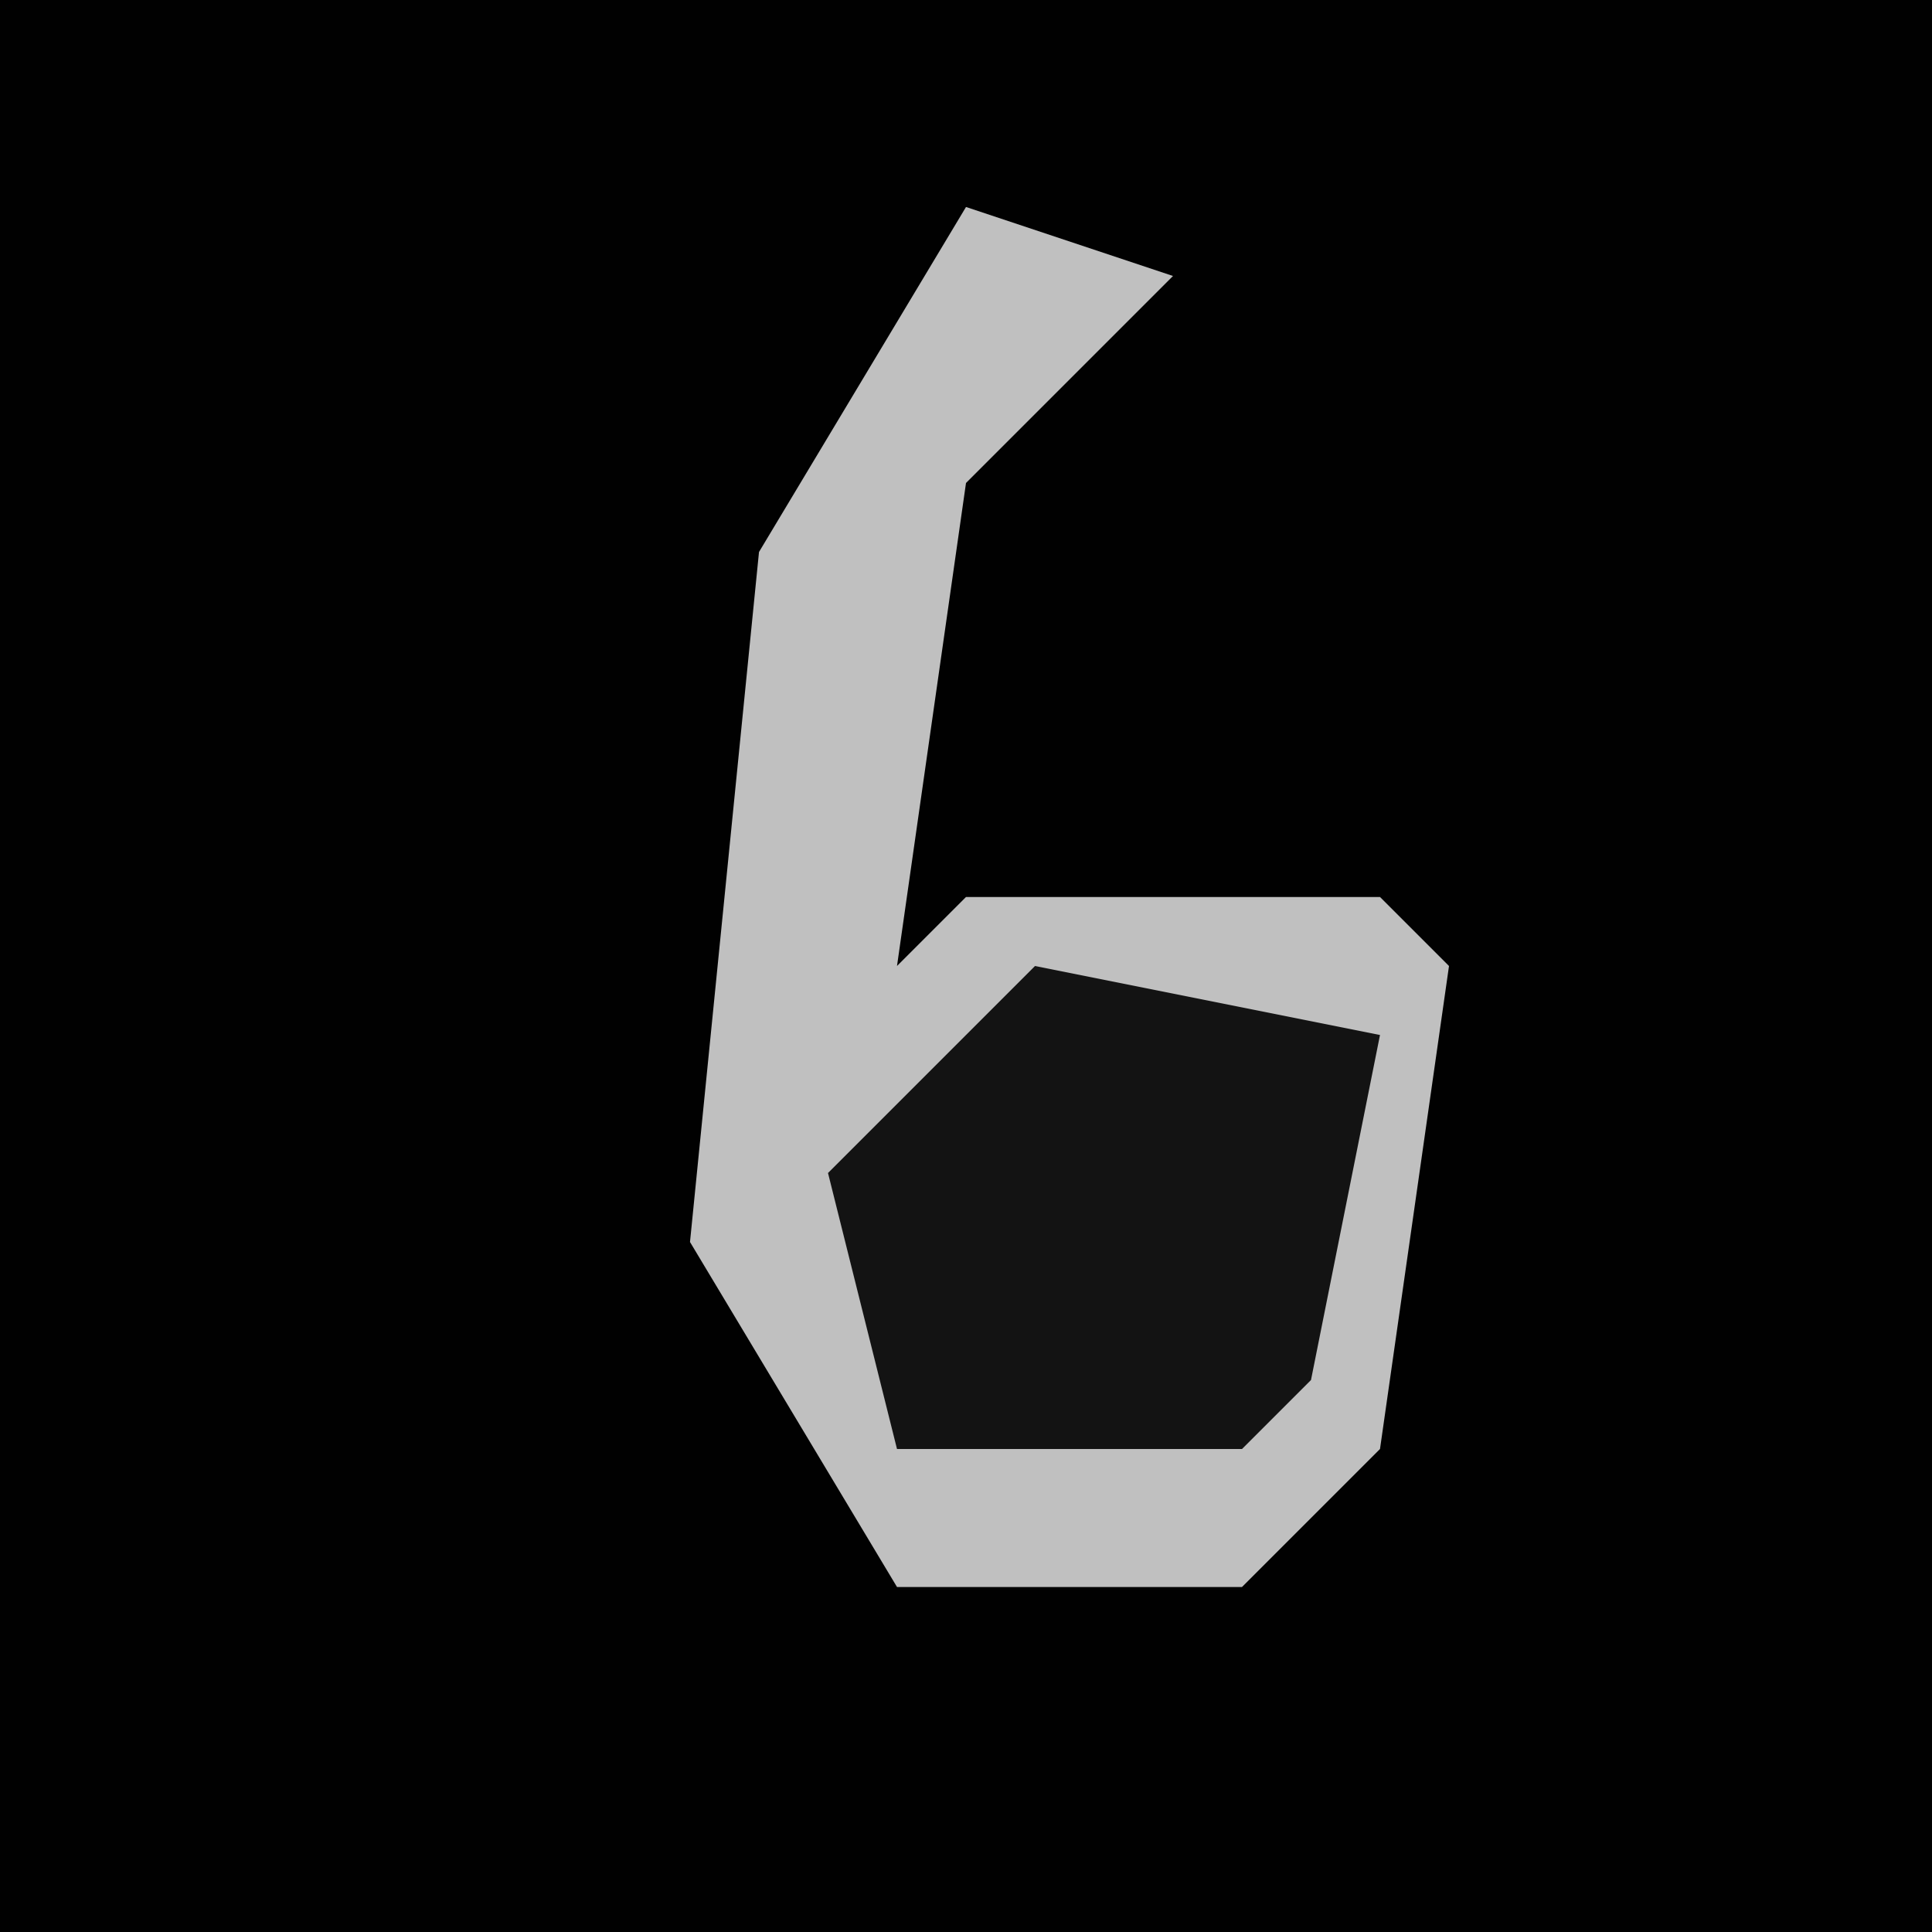 <?xml version="1.0" encoding="UTF-8"?>
<svg version="1.1" xmlns="http://www.w3.org/2000/svg" width="28" height="28">
<path d="M0,0 L28,0 L28,28 L0,28 Z " fill="#010101" transform="translate(0,0)"/>
<path d="M0,0 L3,1 L0,4 L-1,11 L0,10 L6,10 L7,11 L6,18 L4,20 L-1,20 L-4,15 L-3,5 Z " fill="#C0C0C0" transform="translate(14,3)"/>
<path d="M0,0 L5,1 L4,6 L3,7 L-2,7 L-3,3 Z " fill="#131313" transform="translate(15,14)"/>
</svg>
